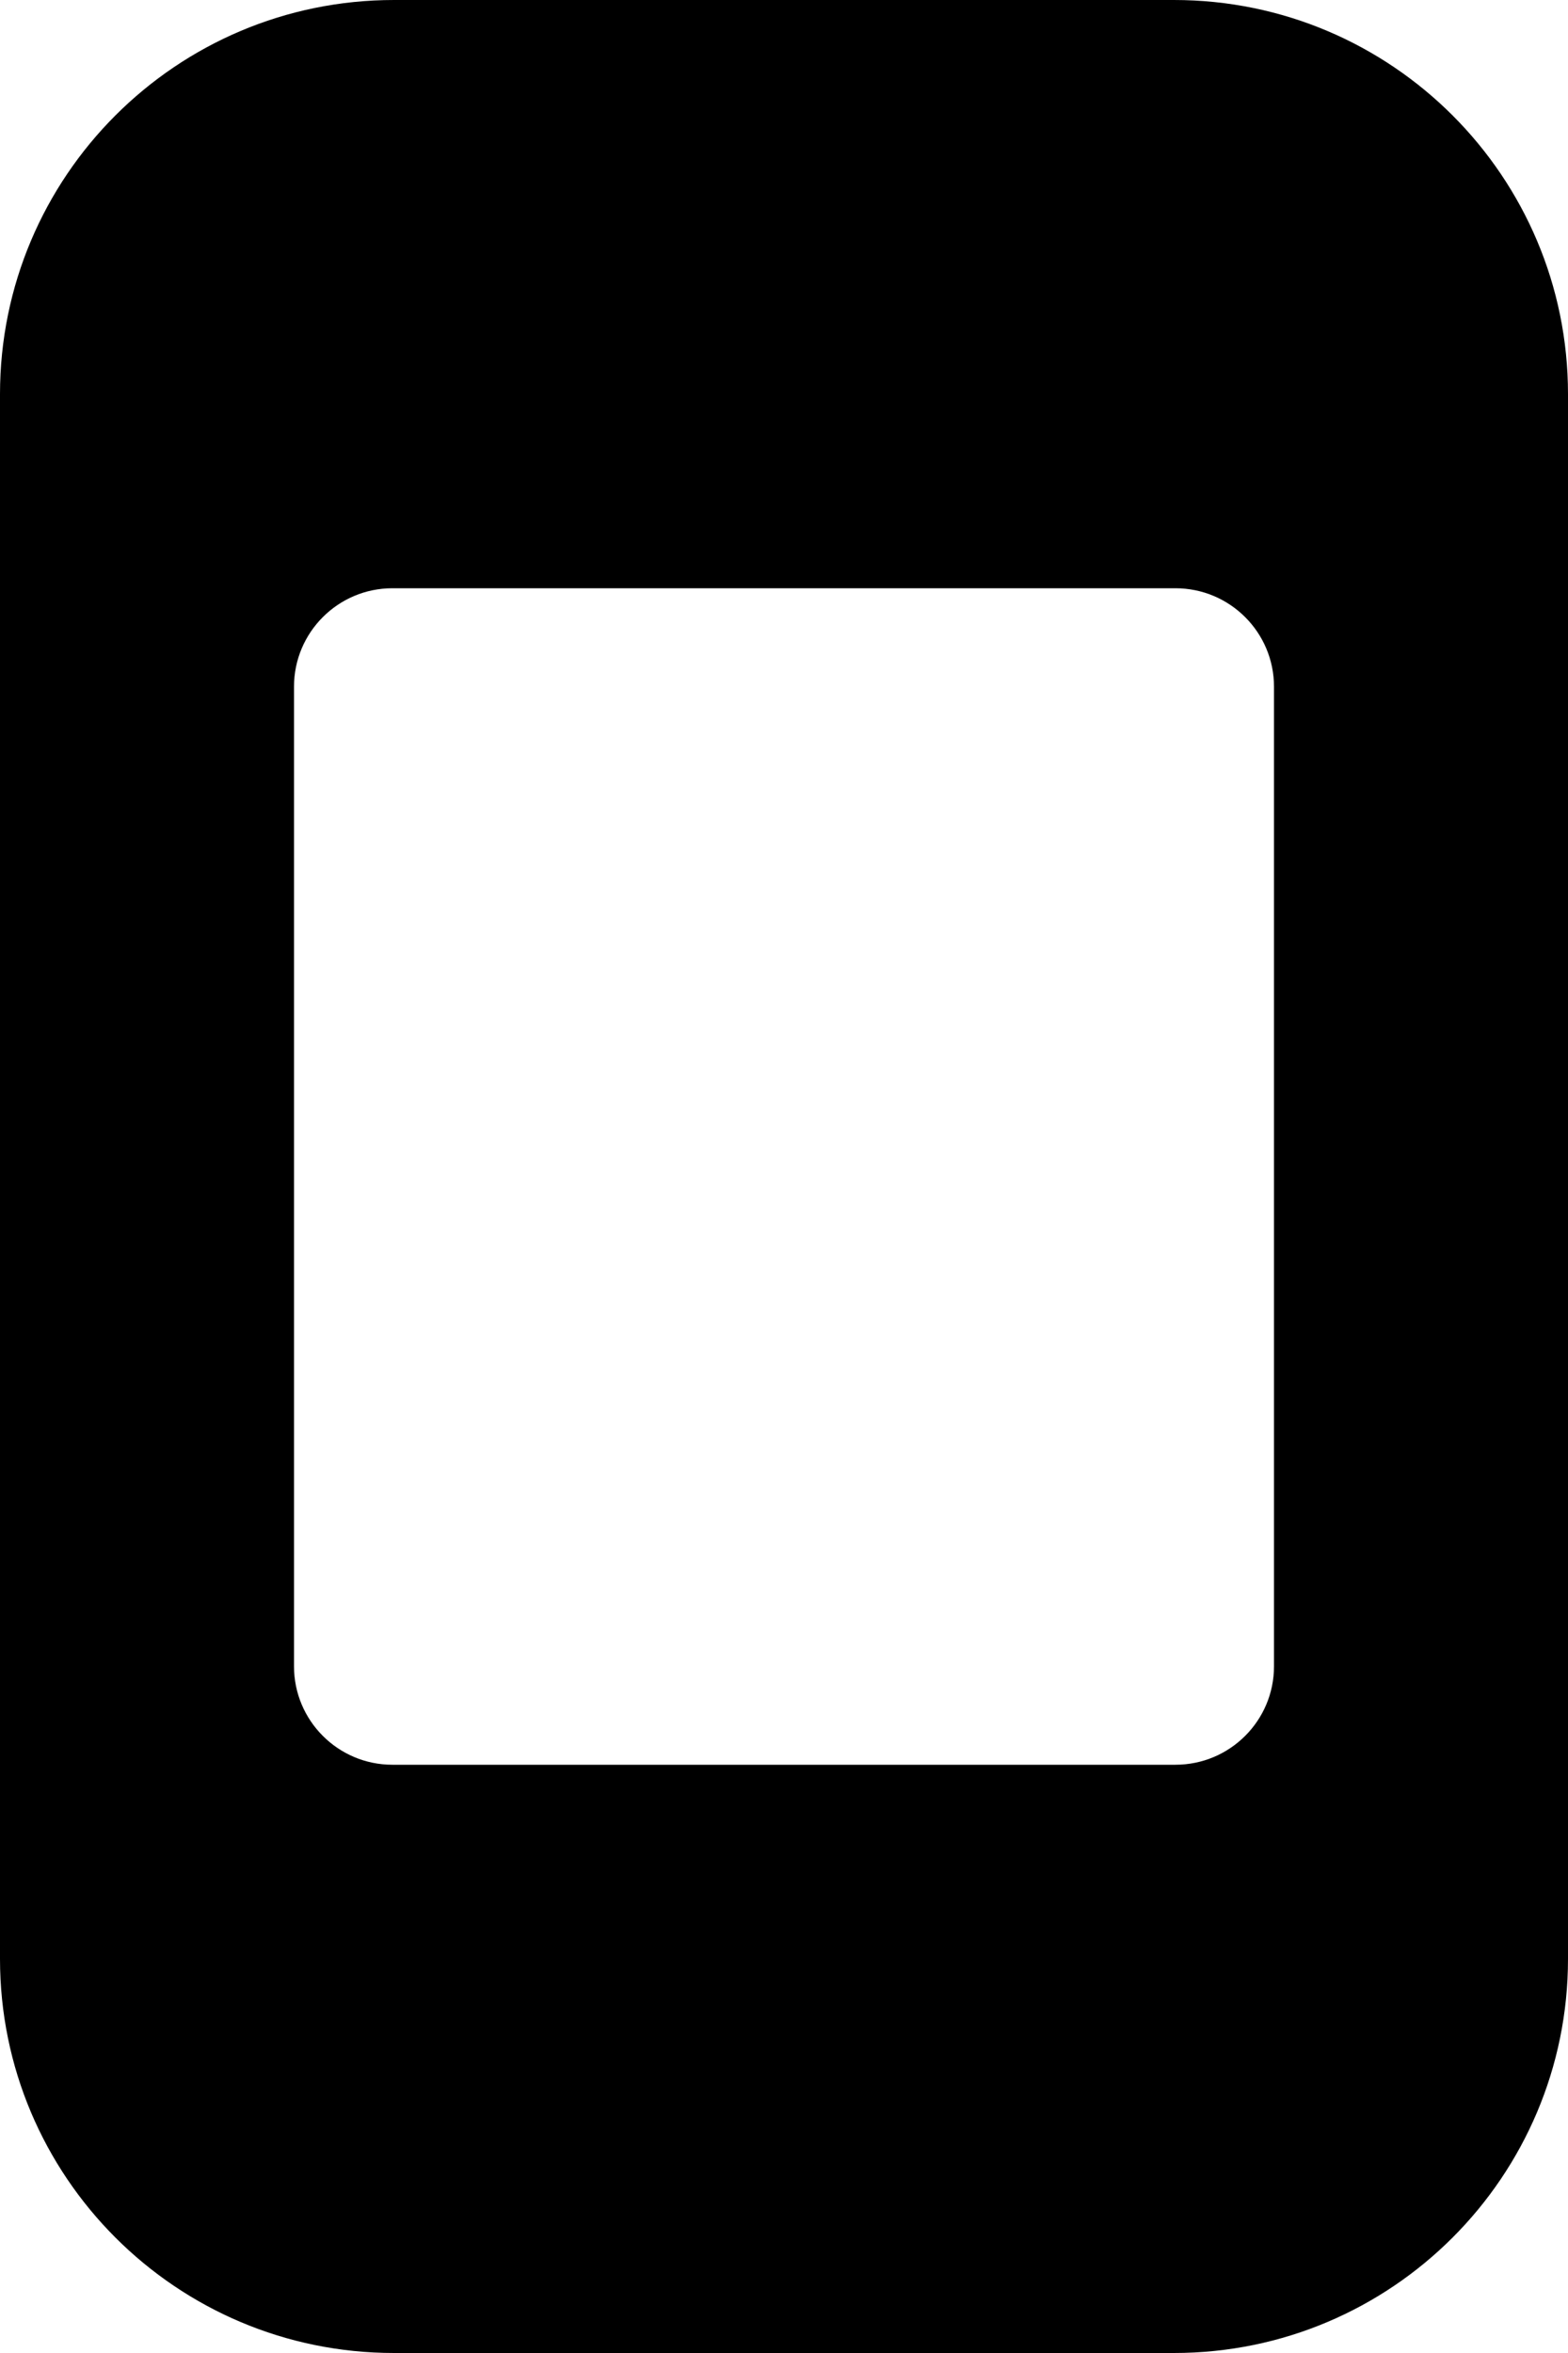 <?xml version="1.0" encoding="UTF-8"?>
<svg width="8px" height="12px" viewBox="0 0 8 12" version="1.1" xmlns="http://www.w3.org/2000/svg" xmlns:xlink="http://www.w3.org/1999/xlink">
    <!-- Generator: Sketch 50.2 (55047) - http://www.bohemiancoding.com/sketch -->
    <title>online_mobile_12</title>
    <desc>Created with Sketch.</desc>
    <defs></defs>
    <g id="Page-2" stroke="none" stroke-width="1" fill="none" fill-rule="evenodd">
        <g id="online_mobile_12" fill="currentColor">
            <path d="M2.01,0 L5.99,0 C7.1,-2.03920656e-16 8,0.9 8,2.01 L8,9.99 C8,11.1 7.1,12 5.99,12 L2.01,12 C0.9,12 1.35947104e-16,11.1 0,9.99 L0,2.01 C-1.35947104e-16,0.9 0.9,2.03920656e-16 2.01,0 Z M2.002,3 C1.725,3 1.5,3.225 1.5,3.502 L1.5,8.498 C1.5,8.775 1.725,9 2.002,9 L5.997,9 C6.275,9 6.5,8.775 6.5,8.498 L6.5,3.502 C6.5,3.225 6.275,3 5.997,3 L2.002,3 Z" id="Mask"></path>
        </g>
    </g>
</svg>
